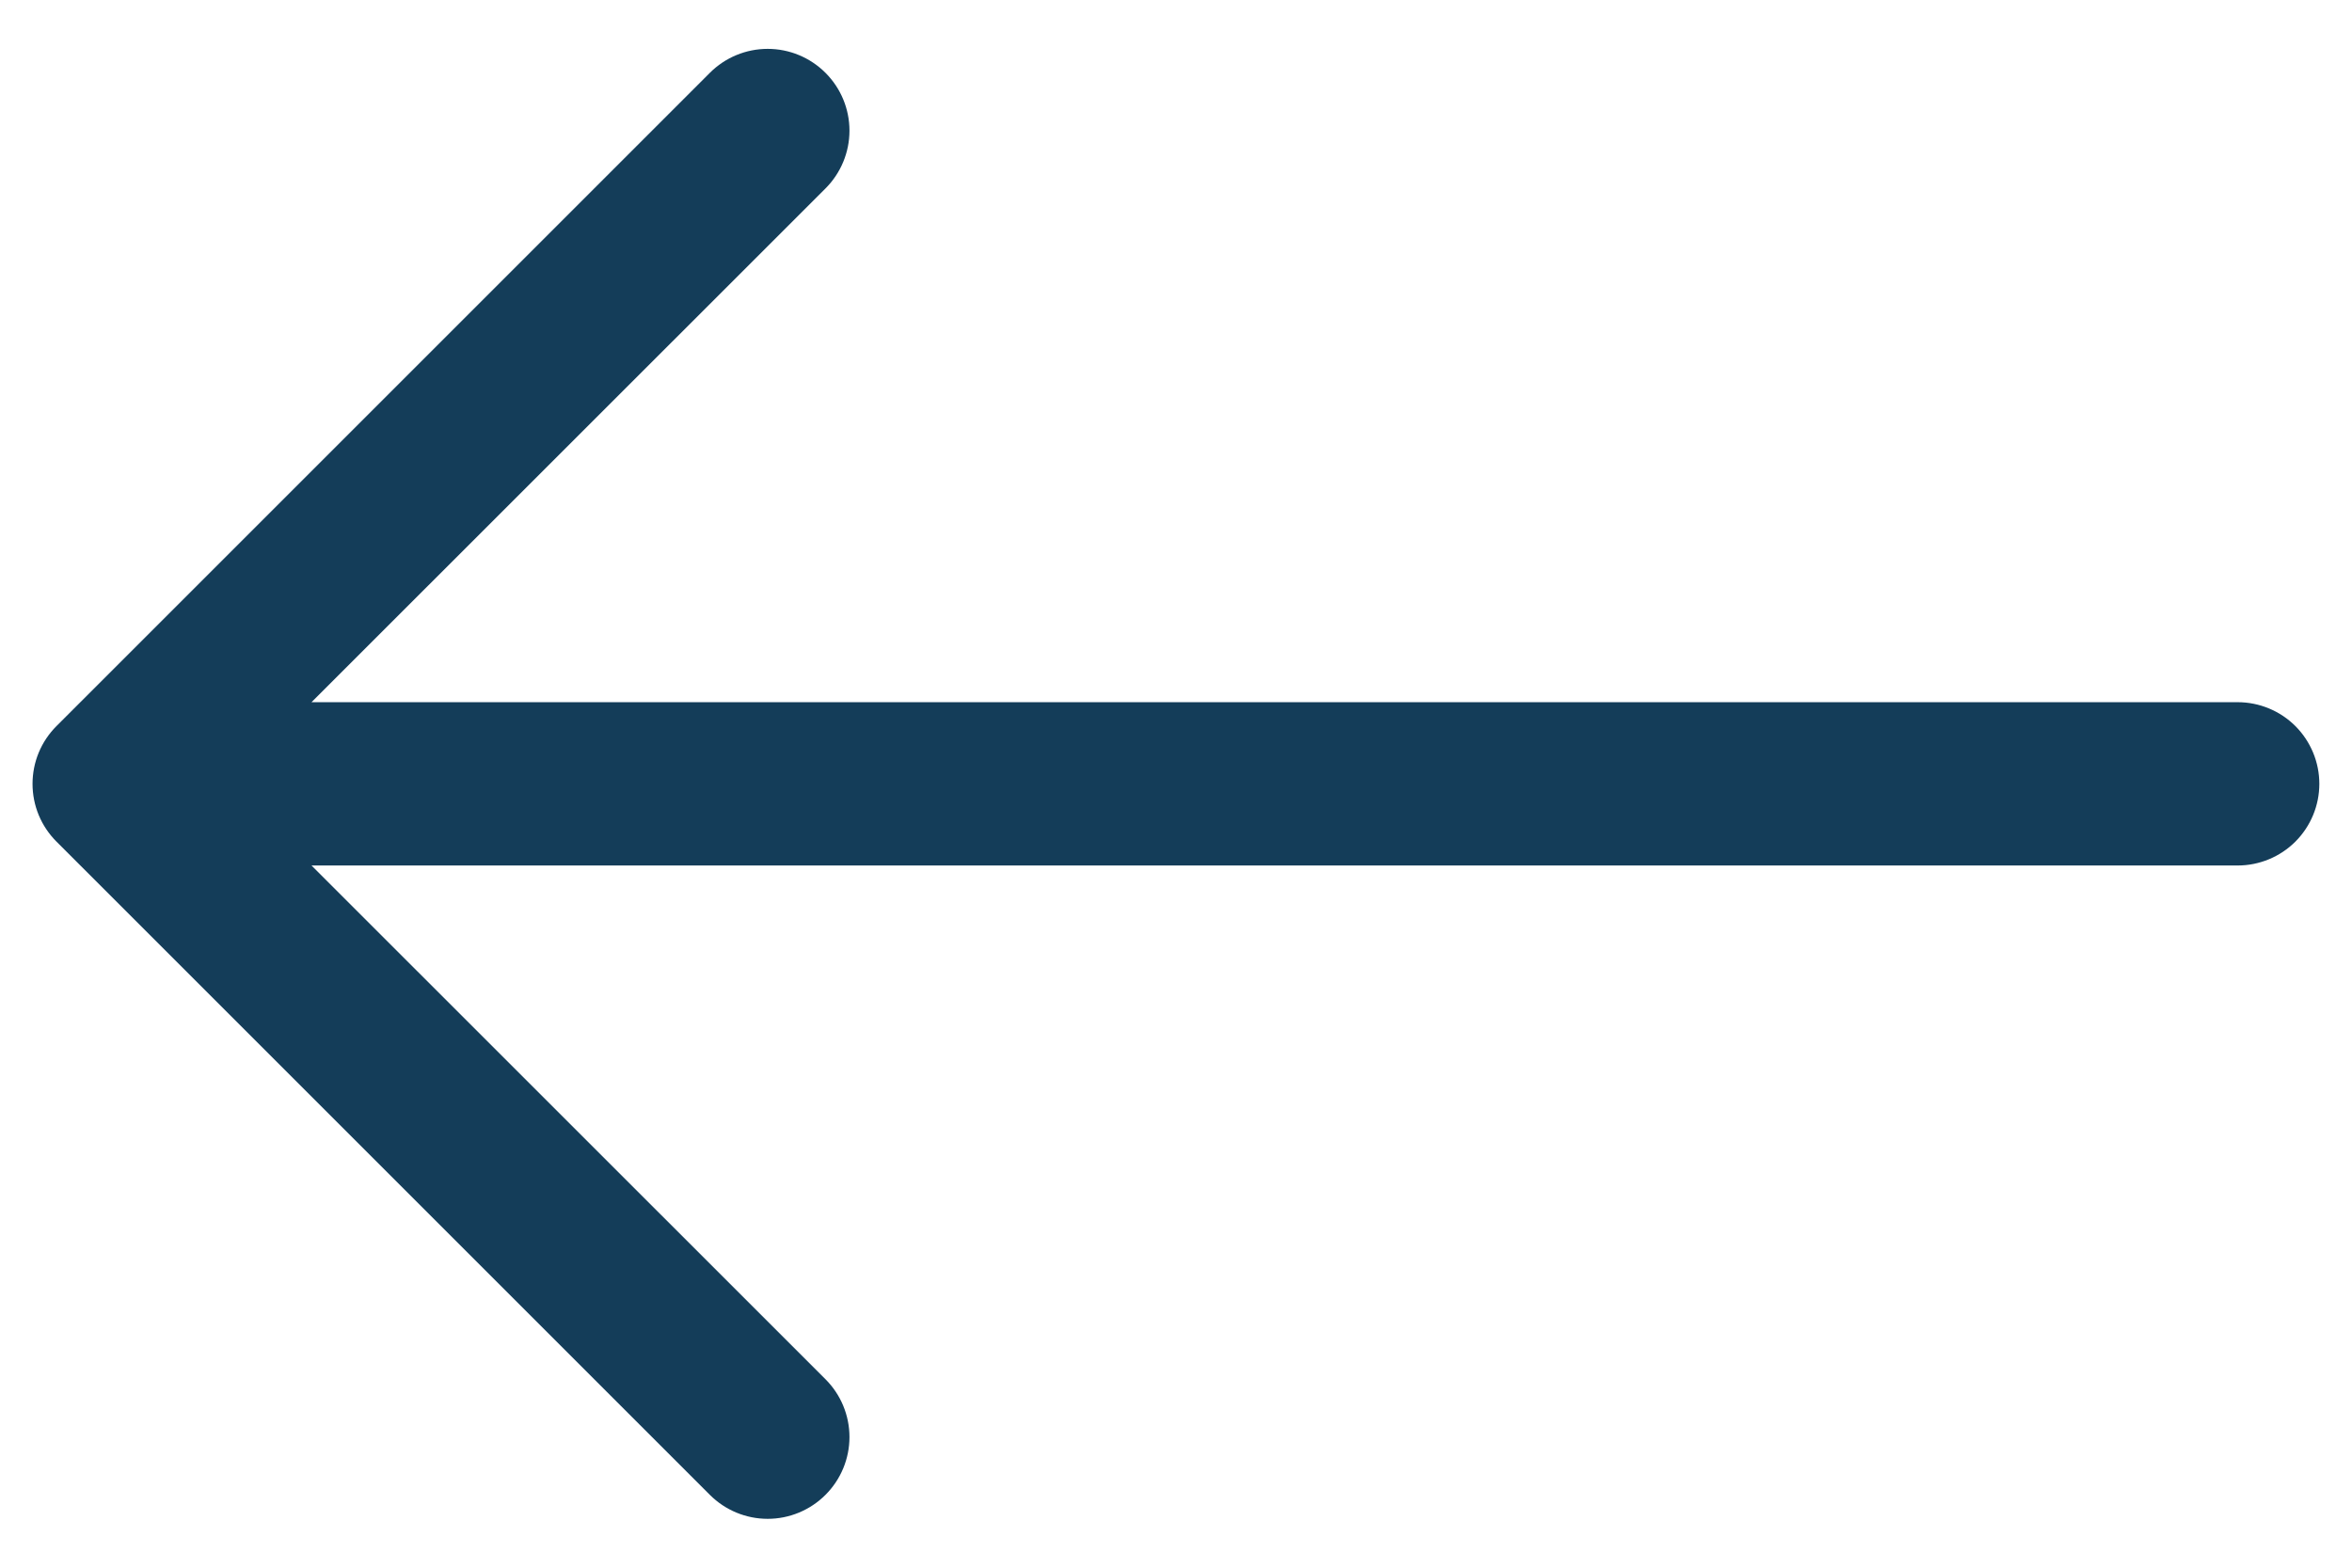 <svg width="36" height="24" viewBox="0 0 36 24" fill="none" xmlns="http://www.w3.org/2000/svg">
<path fill-rule="evenodd" clip-rule="evenodd" d="M35.5 12C35.5 12.332 35.368 12.649 35.134 12.884C34.9 13.118 34.581 13.25 34.25 13.25L4.768 13.25L12.635 21.115C12.87 21.35 13.002 21.668 13.002 22C13.002 22.332 12.87 22.65 12.635 22.885C12.4 23.12 12.082 23.252 11.75 23.252C11.418 23.252 11.1 23.12 10.865 22.885L0.865 12.885C0.749 12.769 0.656 12.631 0.593 12.479C0.53 12.327 0.498 12.164 0.498 12C0.498 11.836 0.53 11.673 0.593 11.521C0.656 11.369 0.749 11.231 0.865 11.115L10.865 1.115C11.1 0.88 11.418 0.748 11.75 0.748C12.082 0.748 12.4 0.88 12.635 1.115C12.87 1.35 13.002 1.668 13.002 2C13.002 2.332 12.87 2.65 12.635 2.885L4.768 10.75L34.25 10.75C34.581 10.75 34.9 10.882 35.134 11.116C35.368 11.351 35.5 11.668 35.5 12Z"  fill="#143d59"/>
</svg>
